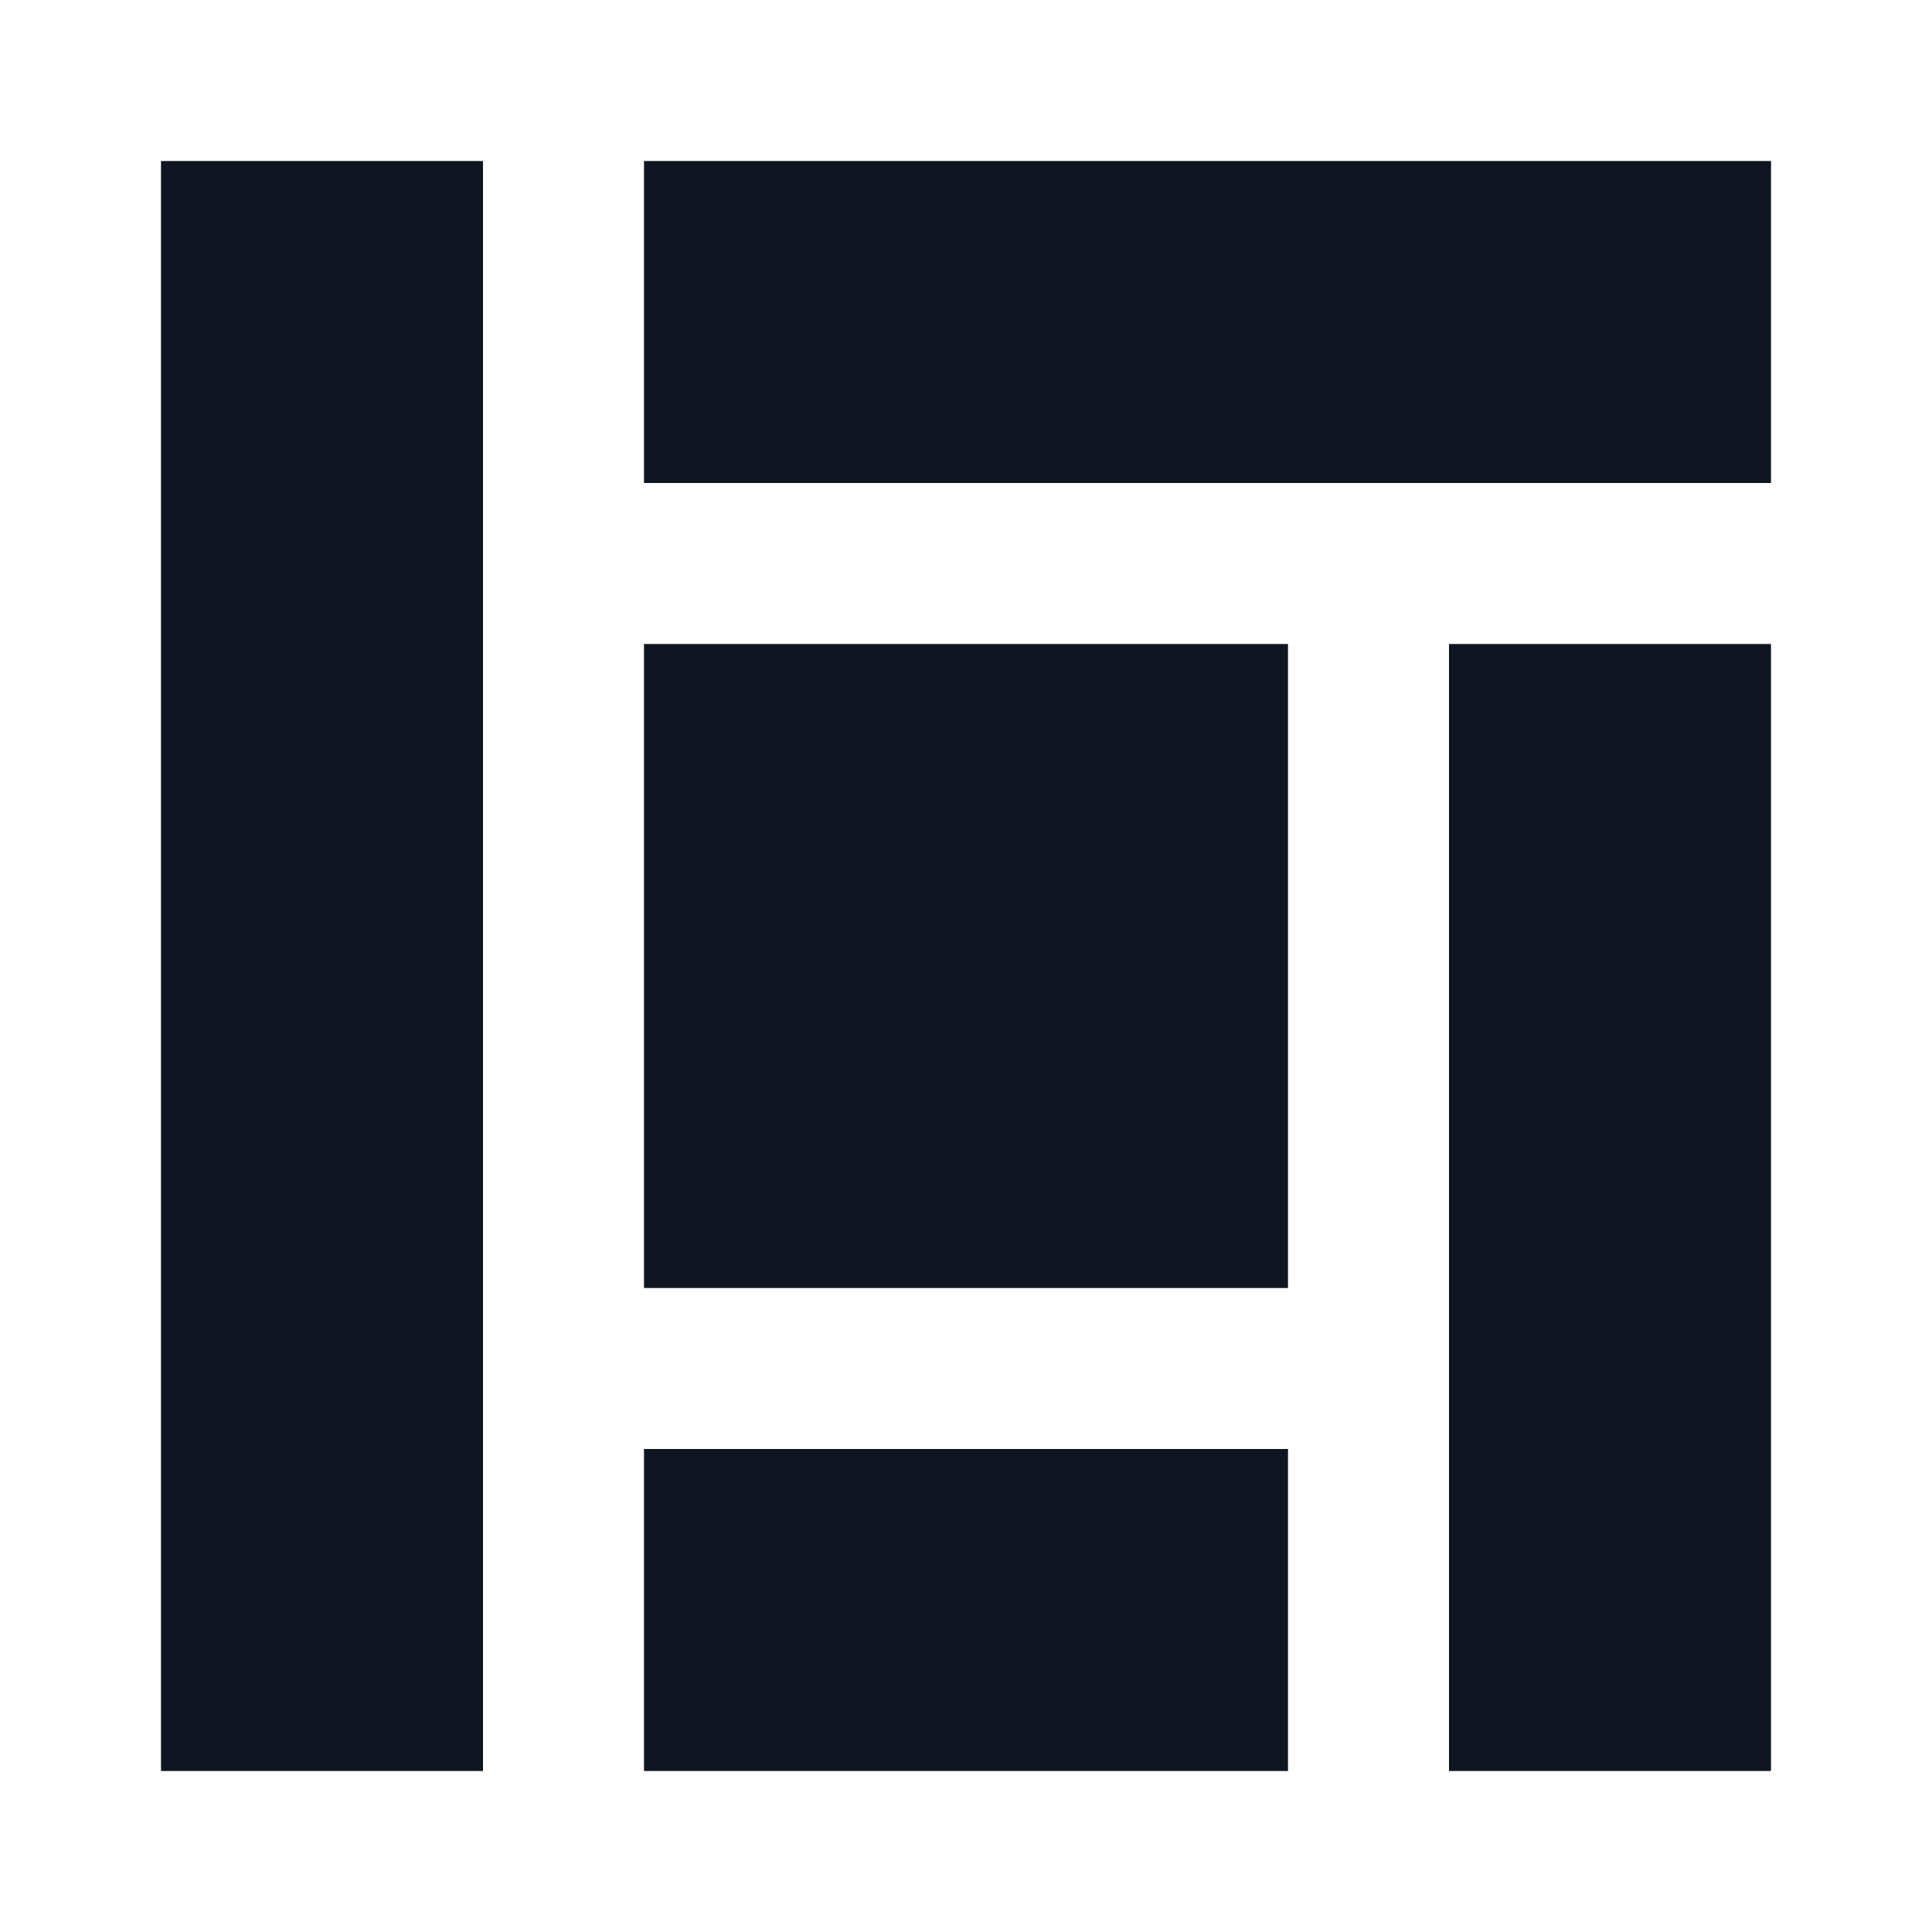 <svg width="24" height="24" viewBox="0 0 24 24" fill="none" xmlns="http://www.w3.org/2000/svg">
<path d="M22 6H8V2H22V6ZM2 2V22H6V2H2ZM18 8V22H22V8H18ZM16 18H8V22H16V18ZM16 8H8V16H16V8Z" fill="#0F1621"/>
</svg>
